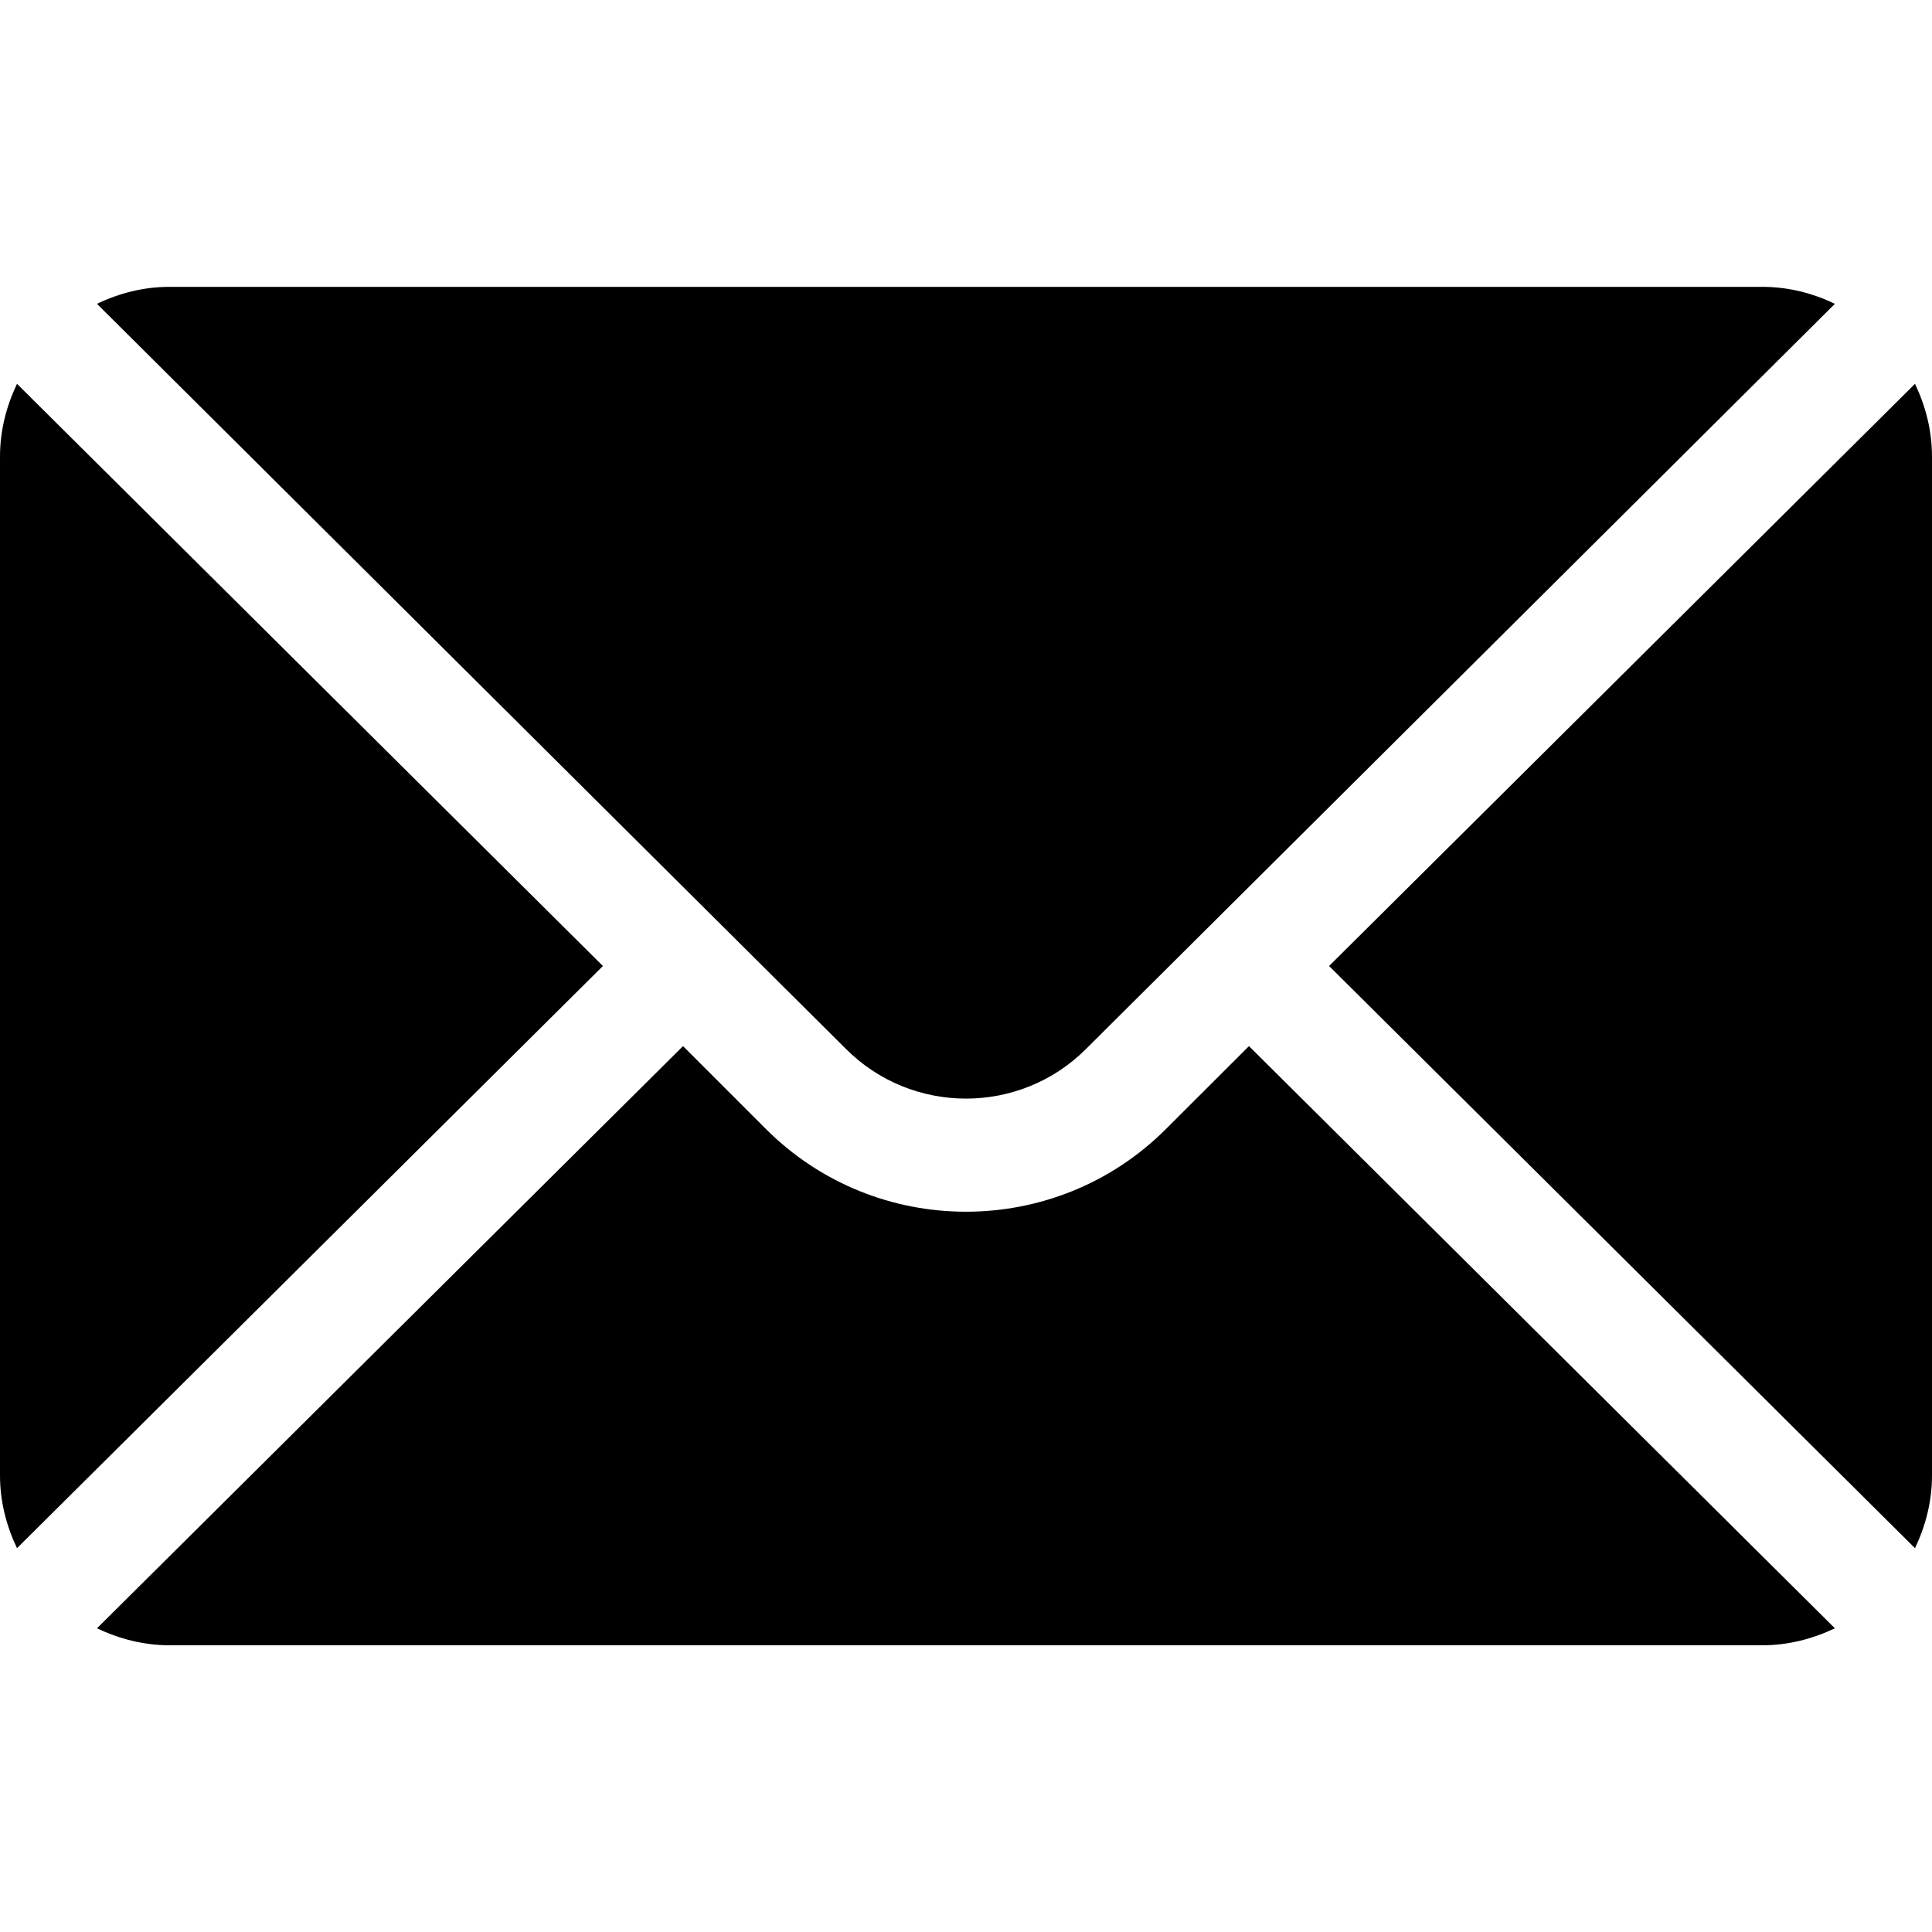 <svg width="15" height="15" viewBox="0 0 15 15" fill="none" xmlns="http://www.w3.org/2000/svg">
<g clip-path="url(#clip0)">
<path d="M14.868 2.98L10.319 7.5L14.868 12.02C14.95 11.848 15 11.658 15 11.455V3.545C15 3.342 14.95 3.152 14.868 2.98Z" fill="black"/>
<path d="M13.681 2.227H1.318C1.115 2.227 0.925 2.276 0.753 2.359L6.568 8.144C7.082 8.658 7.918 8.658 8.432 8.144L14.246 2.359C14.074 2.276 13.884 2.227 13.681 2.227Z" fill="black"/>
<path d="M0.132 2.98C0.05 3.152 0 3.342 0 3.545V11.455C0 11.658 0.05 11.848 0.132 12.02L4.681 7.5L0.132 2.98Z" fill="black"/>
<path d="M9.697 8.122L9.053 8.765C8.197 9.622 6.803 9.622 5.946 8.765L5.303 8.122L0.753 12.642C0.925 12.724 1.115 12.774 1.318 12.774H13.681C13.884 12.774 14.074 12.724 14.246 12.642L9.697 8.122Z" fill="black"/>
</g>
<defs>
<clipPath id="clip0">
<rect width="15" height="15" fill="white"/>
</clipPath>
</defs>
</svg>
